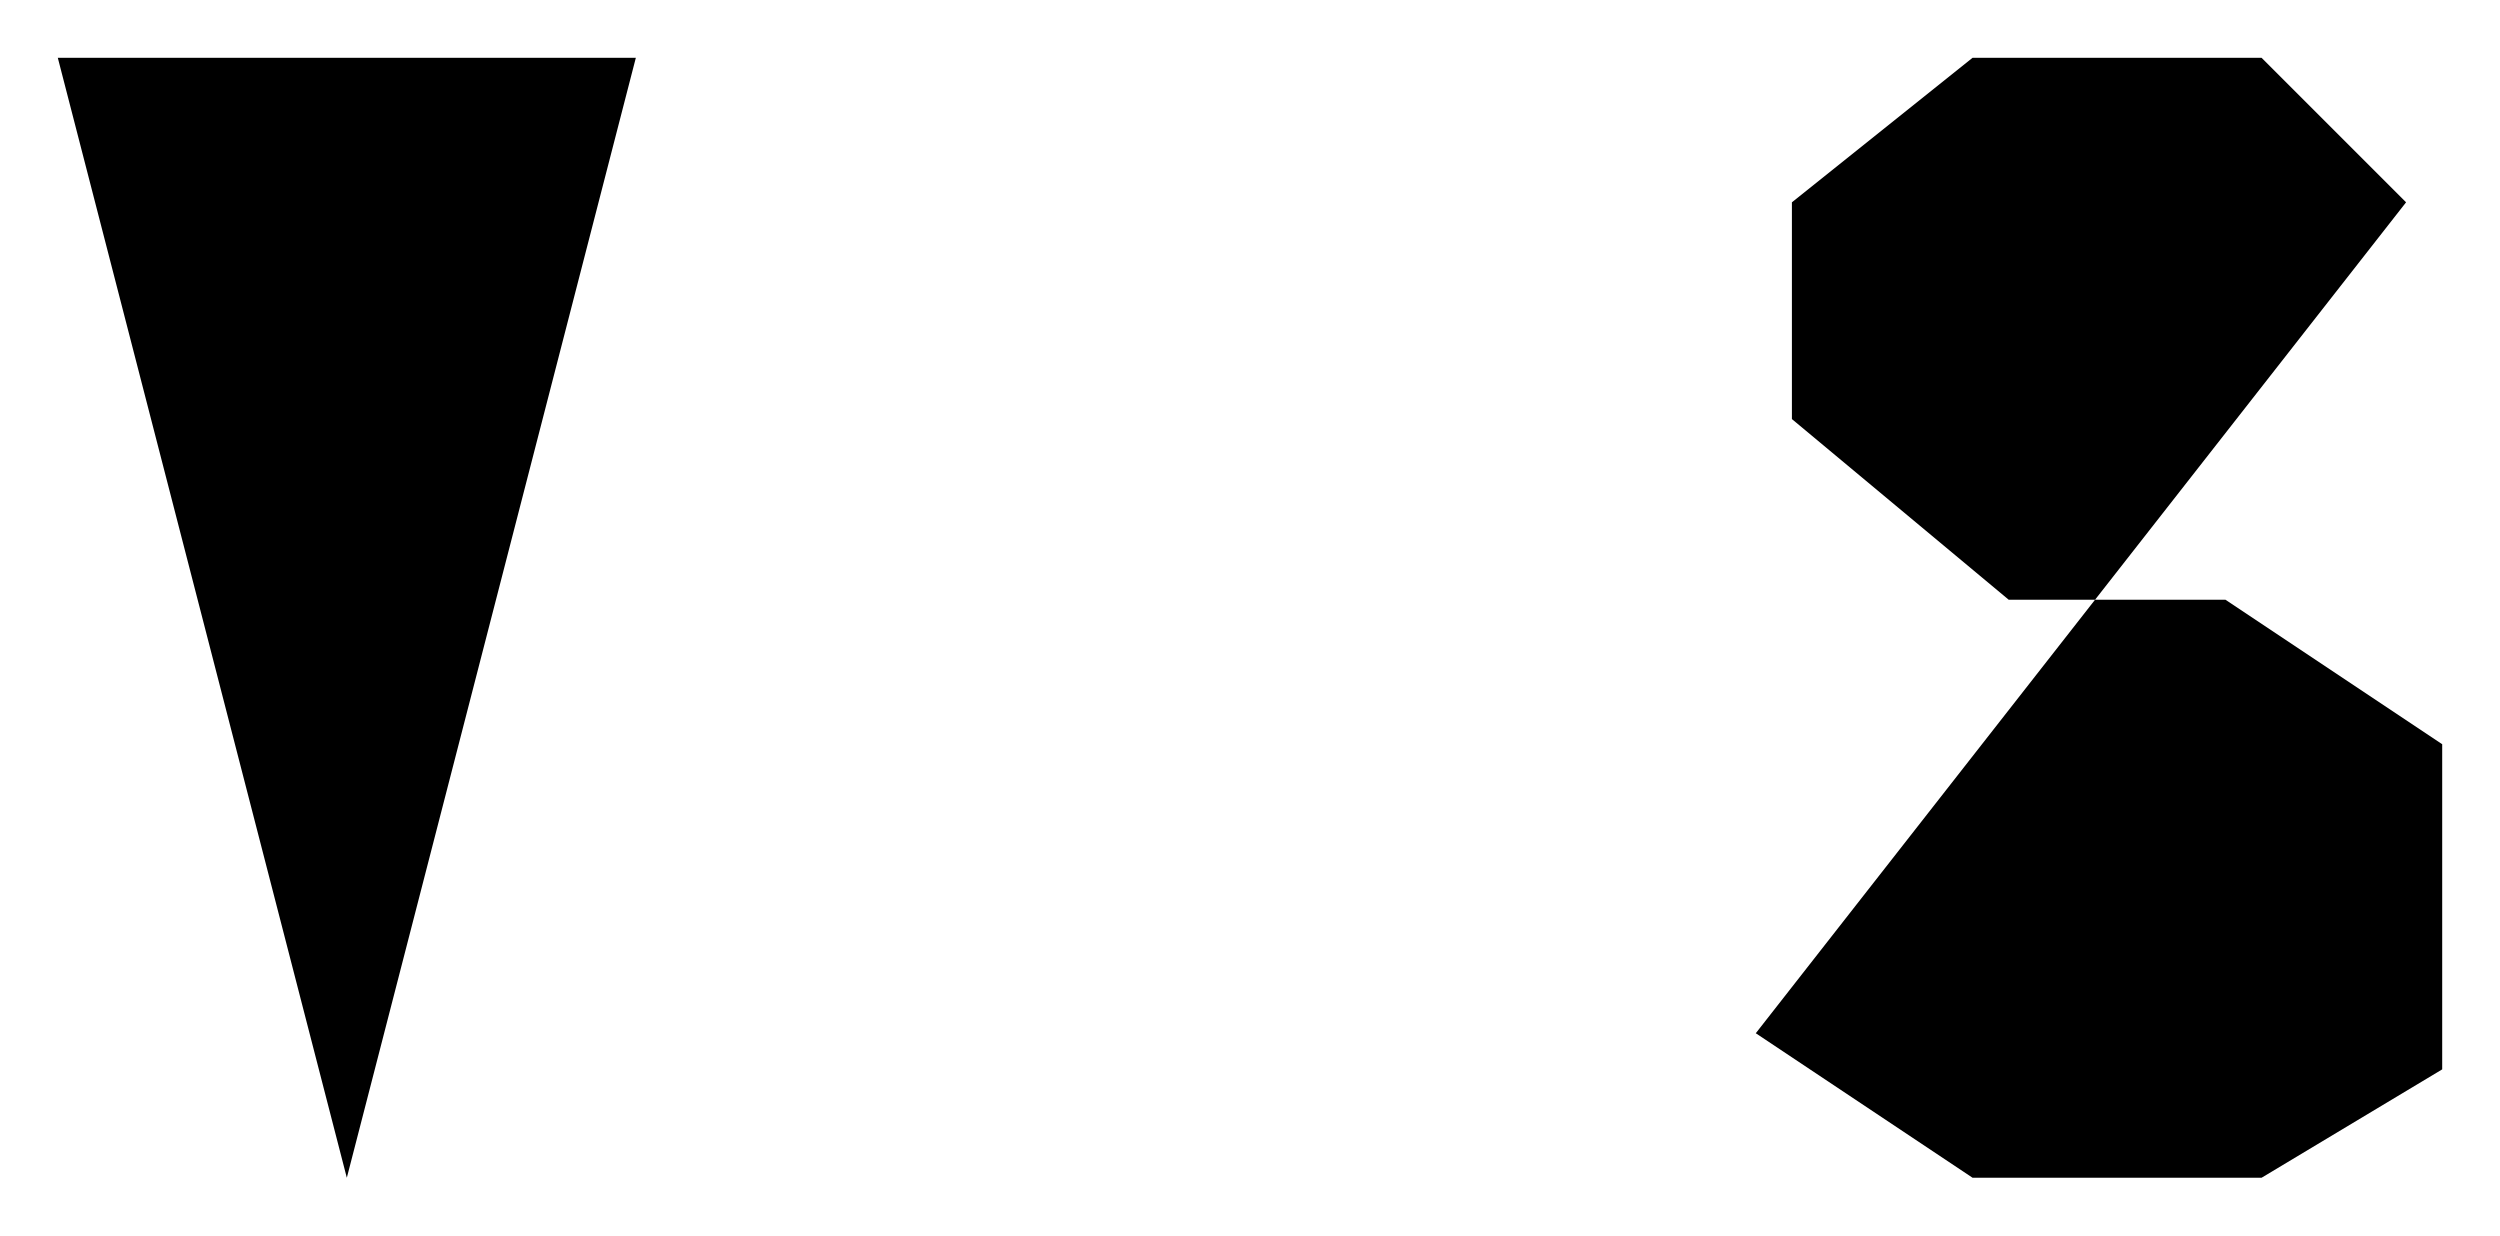<?xml version="1.0" encoding="UTF-8"?>
<?xml-stylesheet href="daySvgStyle.css" type="text/css"?>
<svg xmlns="http://www.w3.org/2000/svg" version="1.2" baseProfile="tiny" xml:space="preserve" shape-rendering="geometricPrecision" fill-rule="evenodd" width="6.92mm" height="3.42mm" viewBox="-3.36 -1.16 6.92 3.42">
  <title>EMVTSARE</title>
  <desc>Embedded symbol VTS</desc>
  <rect class="symbolBox layout" fill="none" x="-3.2" y="-1" height="3.1" width="6.6"/>
  <rect class="svgBox layout" fill="none" x="-3.2" y="-1" height="3.1" width="6.6"/>
  <path d=" M -3.2,-1 L -2.4,2.1 L -1.6,-1" class="sl f0 sCHMGD" stroke-width="0.32" />
  <path d=" M -0.8,-1 L 0.8,-1" class="sl f0 sCHMGD" stroke-width="0.32" />
  <path d=" M -0,-1 L -0,2.1" class="sl f0 sCHMGD" stroke-width="0.32" />
  <path d=" M 1.5,1.7 L 2.1,2.1 L 2.9,2.1 L 3.4,1.8 L 3.4,0.9 L 2.8,0.5 L 2.2,0.5 L 1.6,0 L 1.6,-0.6 L 2.1,-1 L 2.9,-1 L 3.3,-0.6" class="sl f0 sCHMGD" stroke-width="0.32" />
  <circle class="pivotPoint layout" fill="none" cx="0" cy="0" r="0.5"/>
</svg>

